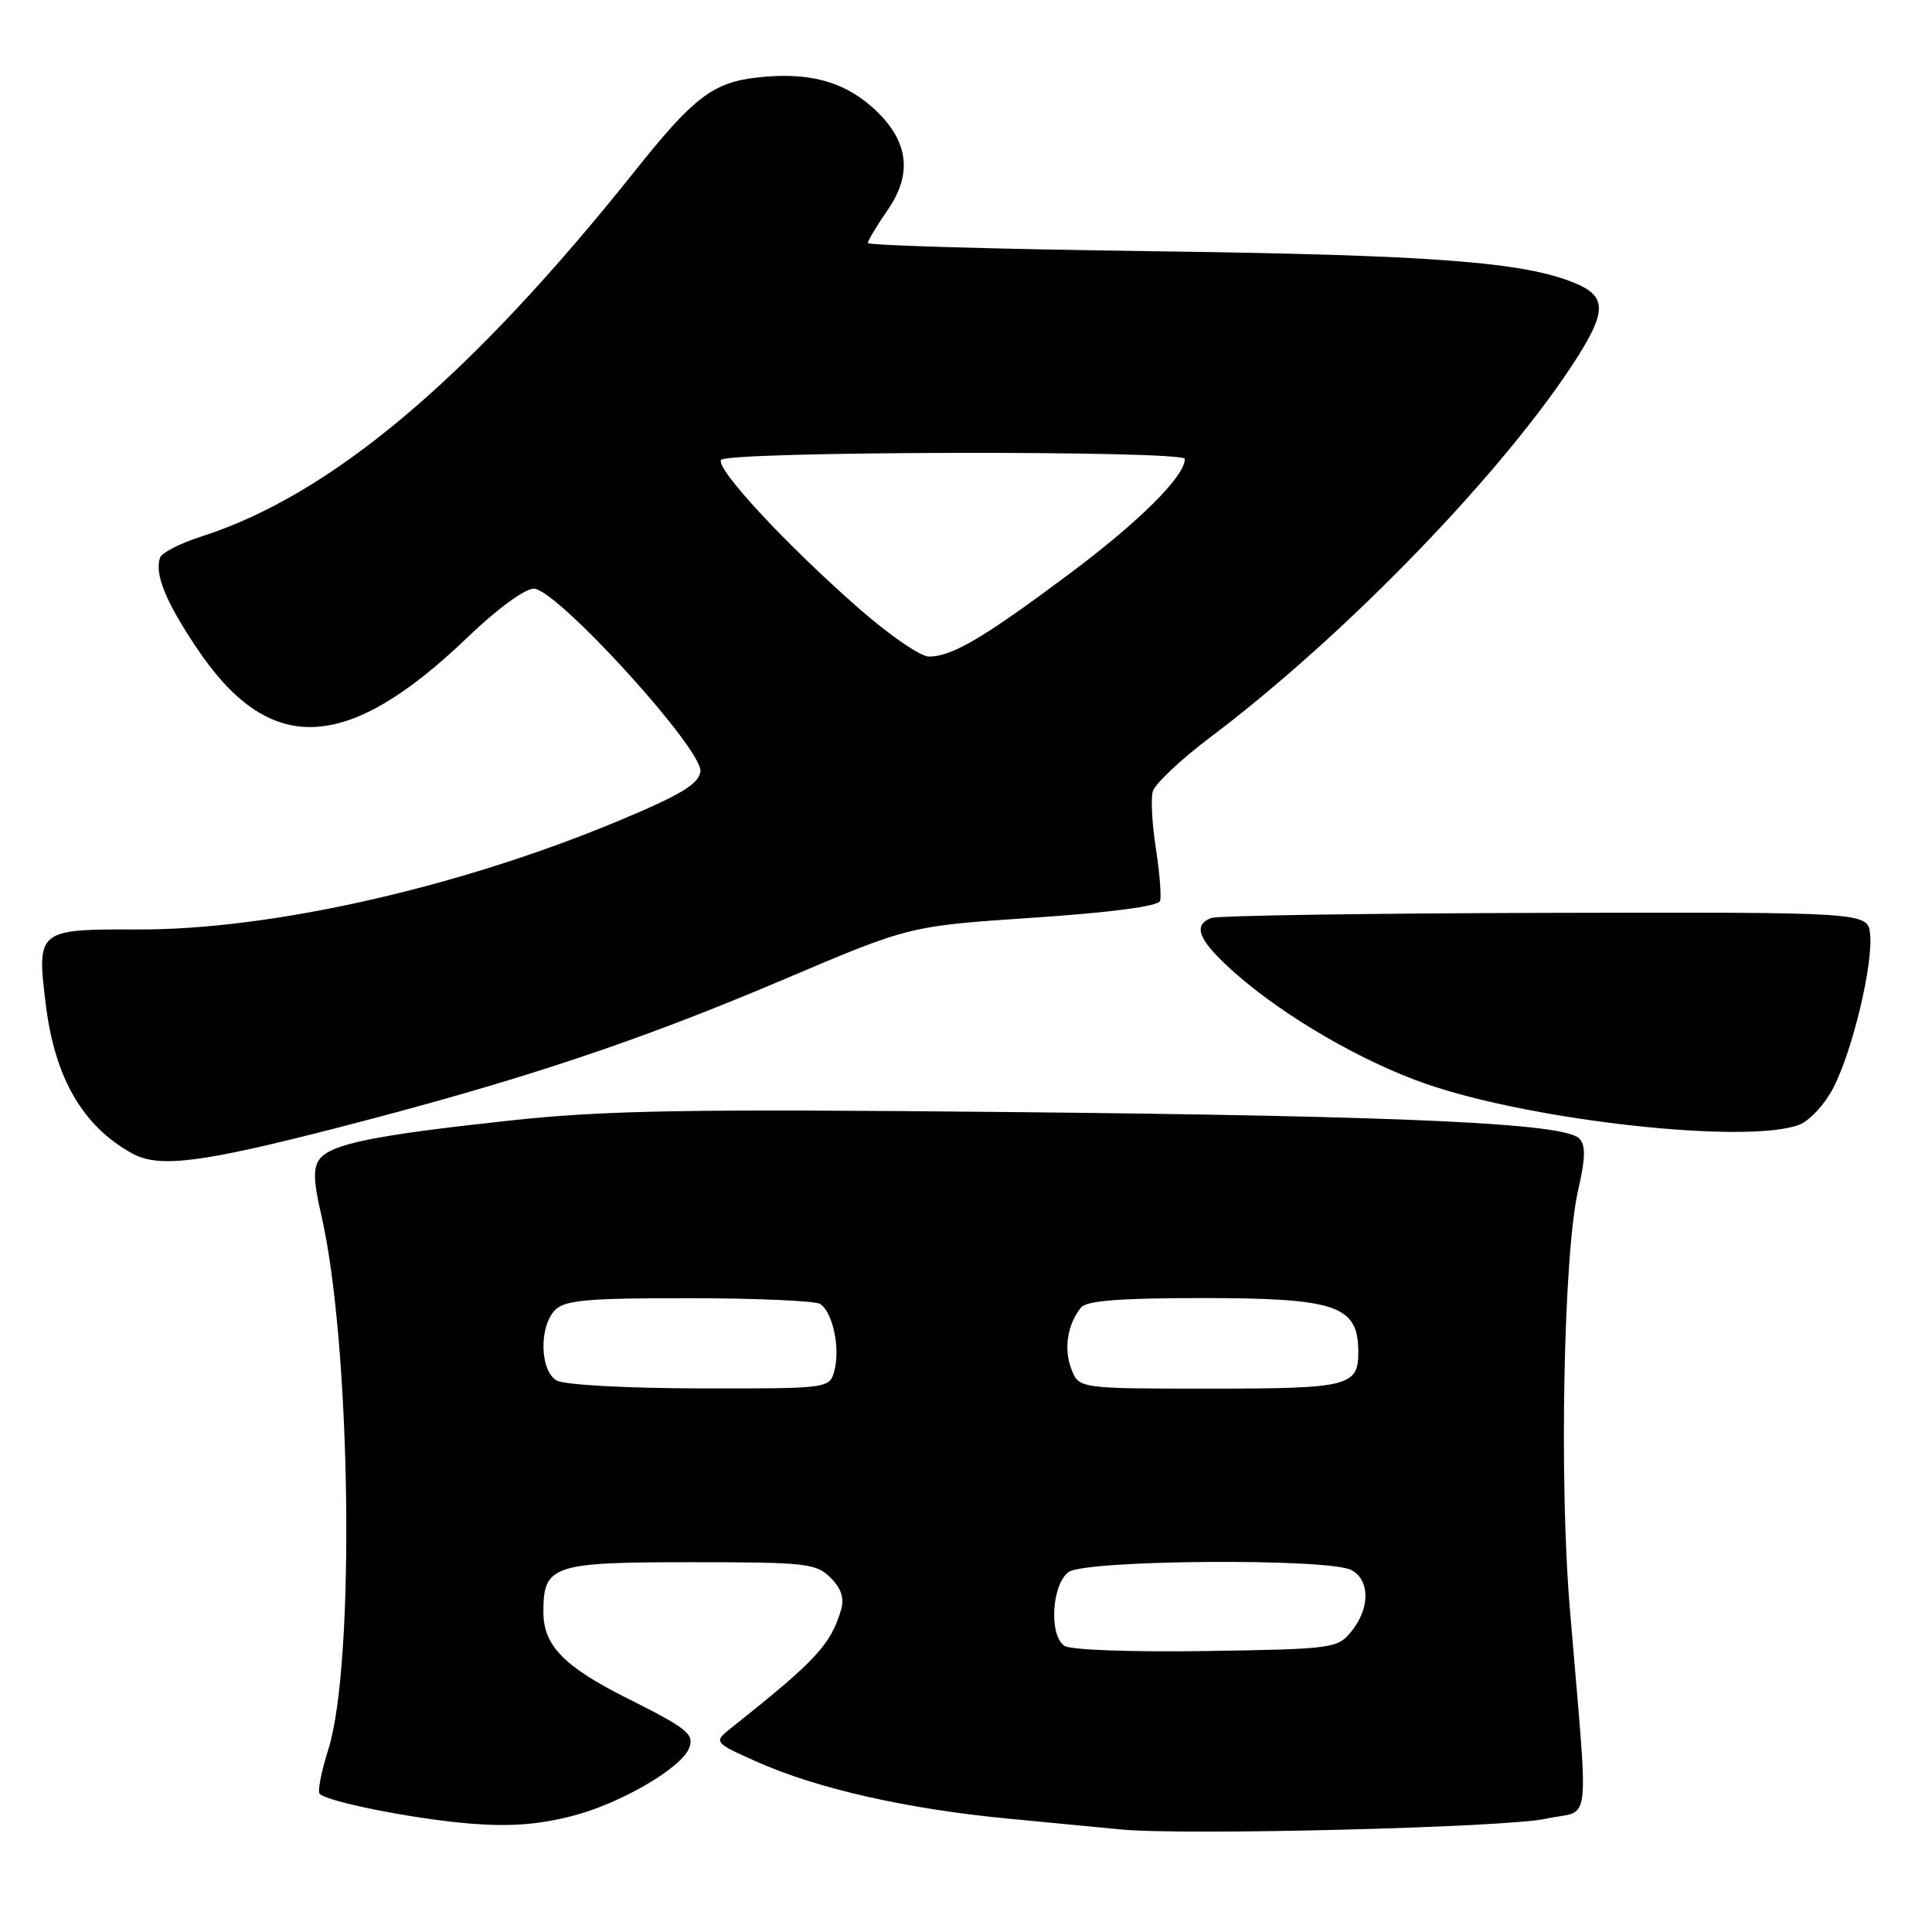<?xml version="1.0" encoding="UTF-8" standalone="no"?>
<!DOCTYPE svg PUBLIC "-//W3C//DTD SVG 1.1//EN" "http://www.w3.org/Graphics/SVG/1.1/DTD/svg11.dtd" >
<svg xmlns="http://www.w3.org/2000/svg" xmlns:xlink="http://www.w3.org/1999/xlink" version="1.1" viewBox="0 0 256 256">
 <g >
 <path fill="currentColor"
d=" M 204.86 240.99 C 210.96 239.62 210.53 243.43 208.00 213.00 C 206.59 196.12 207.19 166.13 209.10 157.76 C 210.10 153.37 210.13 151.73 209.24 150.84 C 207.23 148.83 186.29 147.87 133.55 147.35 C 90.83 146.93 80.17 147.12 67.55 148.48 C 49.52 150.43 43.88 151.58 42.35 153.59 C 41.48 154.74 41.53 156.51 42.55 160.90 C 46.52 177.92 47.09 220.52 43.50 231.82 C 42.57 234.75 42.06 237.39 42.36 237.69 C 43.42 238.75 54.57 240.97 62.00 241.61 C 67.43 242.07 71.25 241.80 75.81 240.63 C 82.21 238.99 90.29 234.28 91.32 231.61 C 92.02 229.78 91.07 229.02 83.13 225.04 C 74.74 220.84 72.00 218.03 72.00 213.62 C 72.00 207.39 73.16 207.00 91.57 207.00 C 106.80 207.00 108.15 207.15 110.05 209.05 C 111.47 210.47 111.90 211.78 111.45 213.30 C 110.06 217.95 108.12 220.04 97.00 228.87 C 94.50 230.86 94.50 230.86 100.40 233.49 C 108.35 237.02 120.21 239.70 133.50 240.97 C 139.55 241.55 146.30 242.19 148.50 242.41 C 156.91 243.23 199.68 242.15 204.86 240.99 Z  M 44.73 149.43 C 68.86 143.22 84.43 138.04 104.00 129.72 C 120.50 122.70 120.50 122.70 136.92 121.60 C 147.13 120.92 153.48 120.08 153.71 119.39 C 153.91 118.78 153.66 115.68 153.17 112.50 C 152.67 109.32 152.47 105.90 152.74 104.90 C 153.00 103.90 156.43 100.66 160.36 97.70 C 178.41 84.11 199.61 62.15 209.02 47.31 C 212.88 41.21 212.83 39.24 208.73 37.53 C 201.95 34.70 189.81 33.78 152.75 33.29 C 131.99 33.01 115.00 32.52 115.00 32.20 C 115.00 31.87 116.18 29.91 117.62 27.83 C 121.05 22.88 120.35 18.39 115.49 14.13 C 111.59 10.70 106.96 9.52 100.32 10.27 C 94.48 10.93 91.91 12.89 84.19 22.58 C 62.24 50.12 43.89 65.59 26.62 71.11 C 23.86 71.99 21.42 73.25 21.20 73.90 C 20.47 76.08 21.93 79.67 26.03 85.81 C 35.70 100.29 45.92 99.87 62.08 84.33 C 65.84 80.71 69.55 78.00 70.73 78.00 C 73.75 78.00 93.23 99.39 92.81 102.24 C 92.57 103.90 90.20 105.32 82.00 108.75 C 60.87 117.58 35.90 123.23 18.25 123.16 C 4.94 123.12 4.84 123.19 6.08 133.20 C 7.28 142.86 10.98 149.23 17.50 152.83 C 21.04 154.79 26.59 154.10 44.73 149.43 Z  M 238.39 149.04 C 239.79 148.51 241.83 146.29 242.97 144.06 C 245.50 139.10 248.21 127.74 247.80 123.80 C 247.50 120.86 247.50 120.86 204.75 120.96 C 181.24 121.02 161.33 121.32 160.50 121.64 C 157.92 122.63 158.83 124.68 163.75 129.02 C 170.24 134.73 180.48 140.67 188.90 143.60 C 203.07 148.53 231.52 151.65 238.39 149.04 Z  M 141.05 218.09 C 138.97 216.72 139.35 209.95 141.60 208.30 C 143.82 206.68 176.09 206.45 179.07 208.04 C 181.54 209.36 181.55 213.10 179.09 216.14 C 177.23 218.43 176.70 218.51 159.84 218.77 C 150.03 218.92 141.87 218.63 141.05 218.09 Z  M 73.75 182.92 C 71.52 181.62 71.41 175.73 73.57 173.57 C 74.87 172.27 77.93 172.00 91.32 172.02 C 100.22 172.02 108.03 172.37 108.67 172.78 C 110.31 173.81 111.34 178.51 110.59 181.50 C 109.96 184.00 109.96 184.00 92.73 183.97 C 82.90 183.95 74.75 183.50 73.75 182.92 Z  M 141.95 181.37 C 140.93 178.69 141.44 175.51 143.24 173.25 C 143.96 172.35 148.43 172.00 159.19 172.00 C 177.05 172.00 179.95 172.98 179.98 179.05 C 180.01 183.70 178.80 184.00 160.28 184.00 C 142.95 184.00 142.95 184.00 141.95 181.37 Z  M 113.78 80.60 C 104.09 72.09 94.82 62.10 95.54 60.94 C 96.25 59.78 157.00 59.66 157.00 60.81 C 157.00 63.11 150.97 69.11 141.72 76.02 C 130.33 84.53 126.14 87.00 123.08 87.00 C 121.97 87.00 117.79 84.12 113.78 80.60 Z "/>
</g>
</svg>